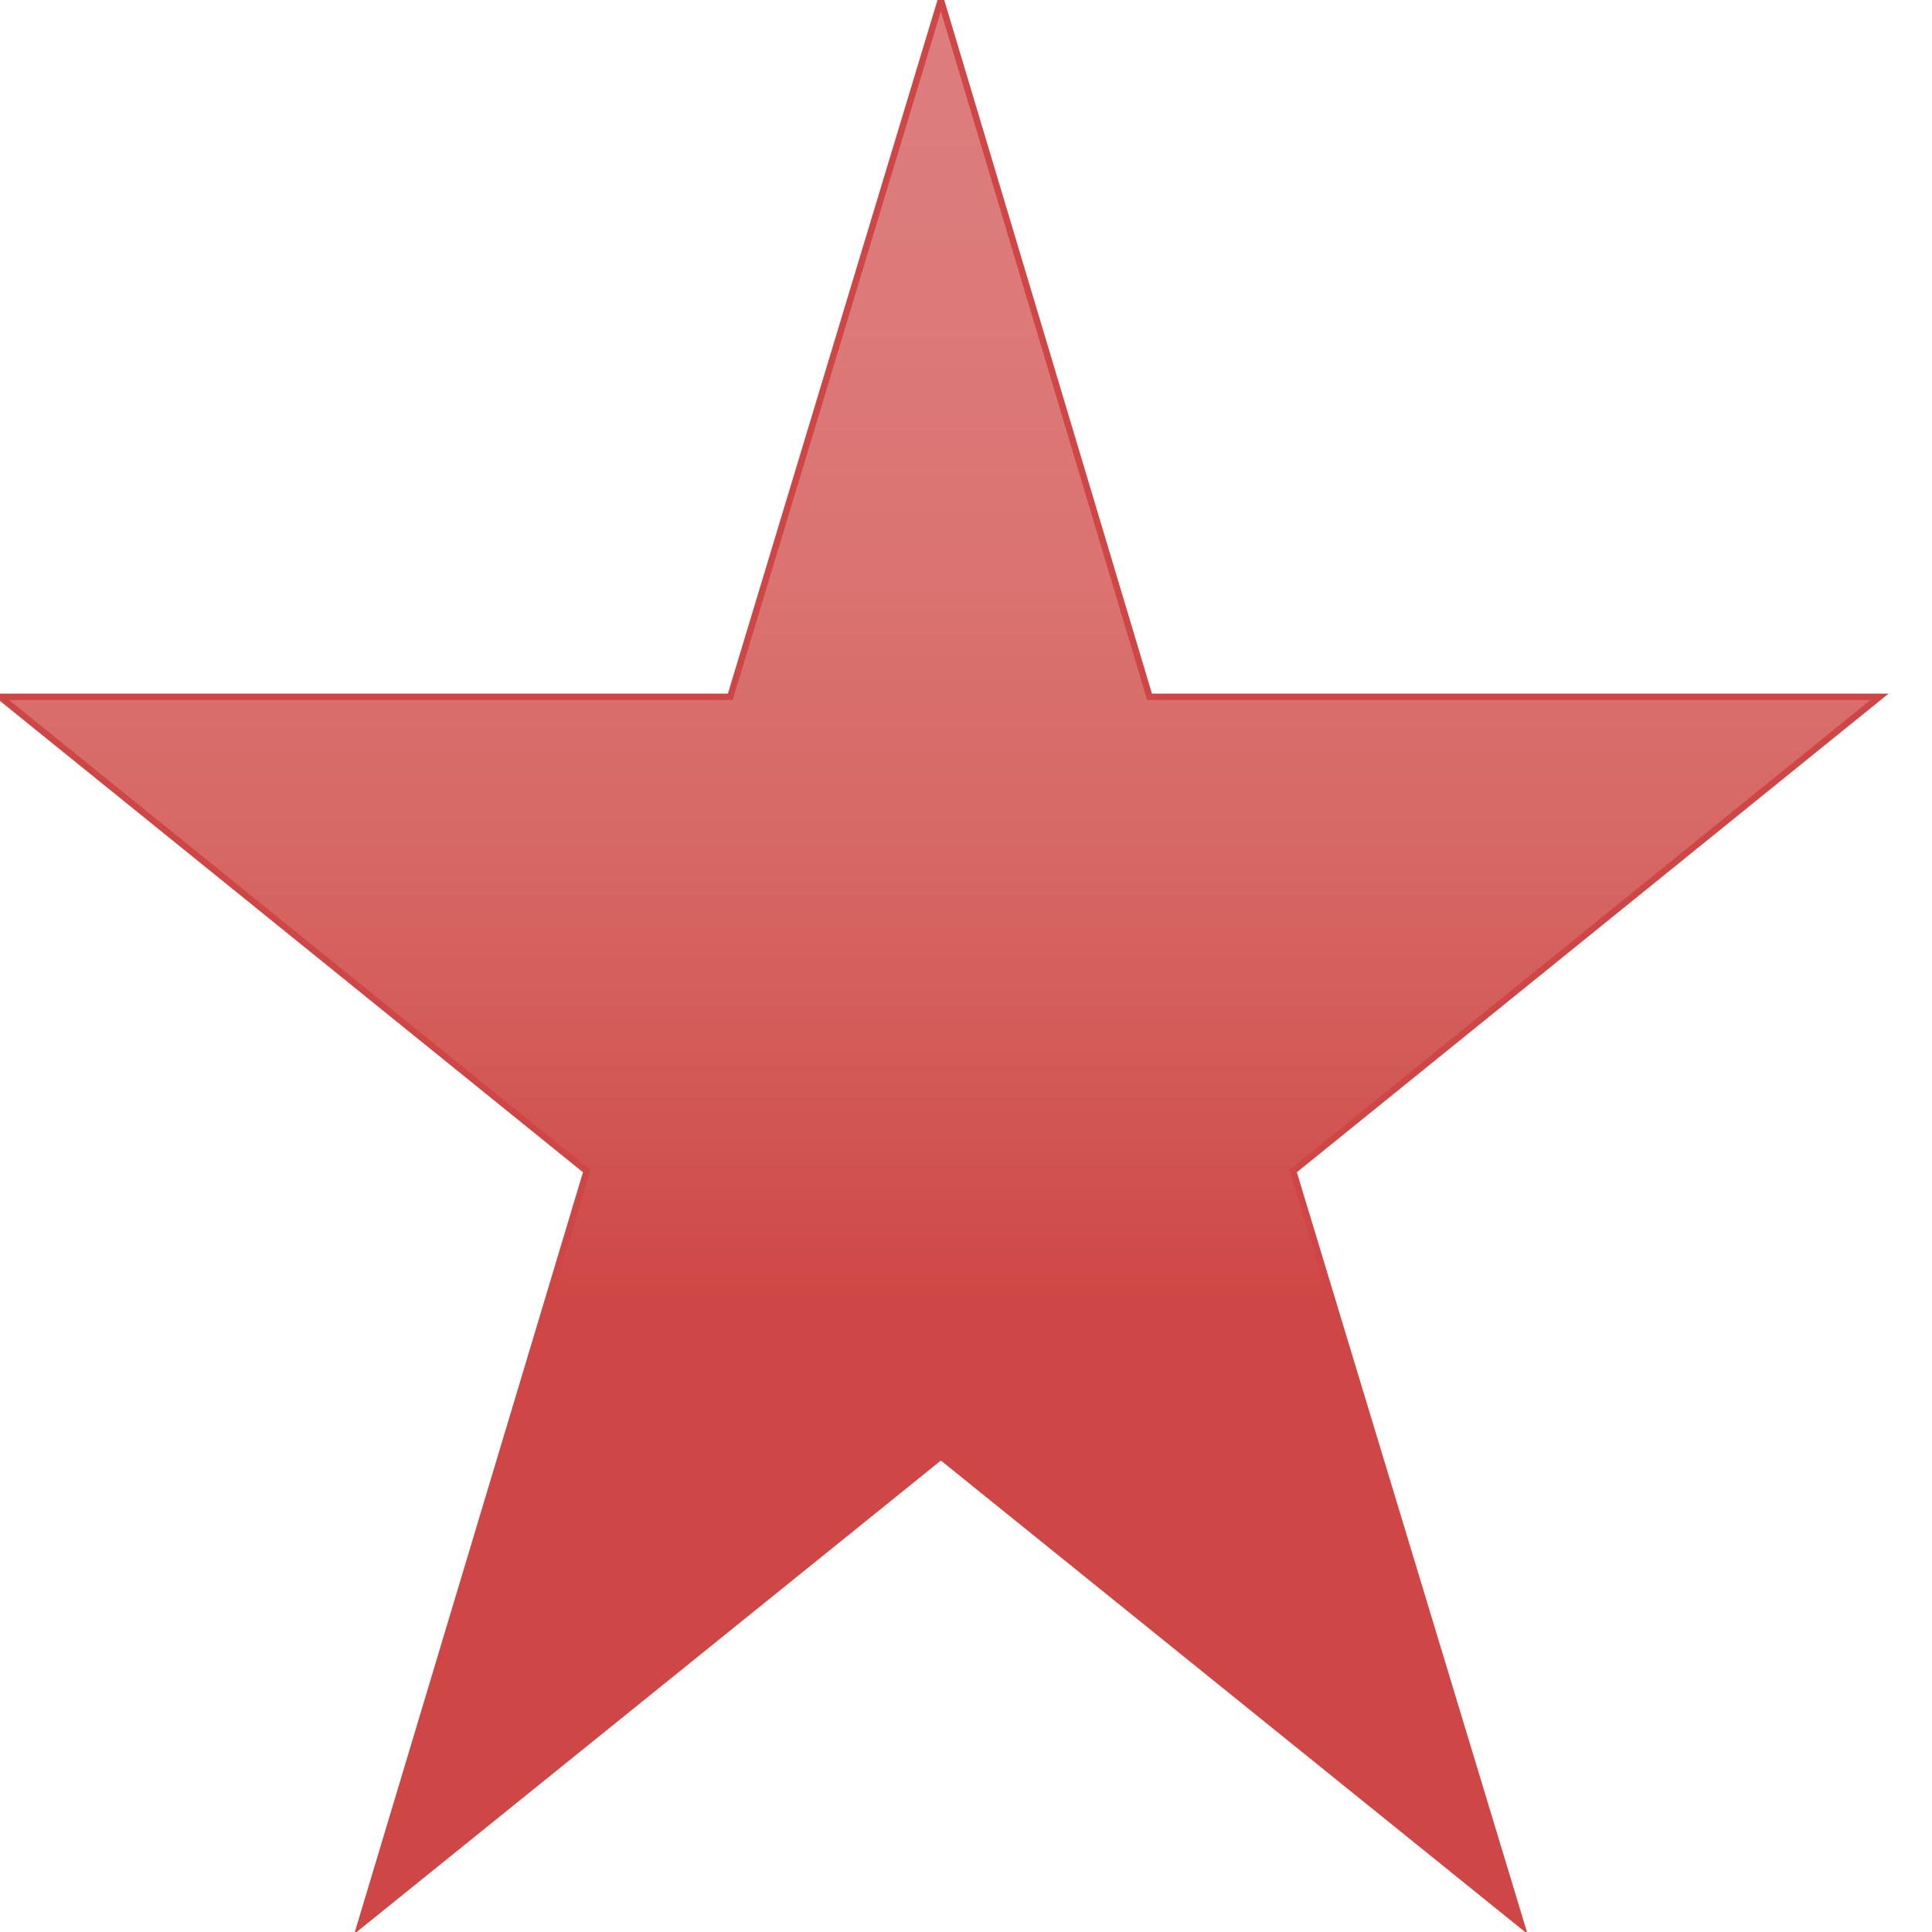 <?xml version="1.0" encoding="utf-8"?>
<!-- Generator: Adobe Illustrator 17.1.0, SVG Export Plug-In . SVG Version: 6.00 Build 0)  -->
<!DOCTYPE svg PUBLIC "-//W3C//DTD SVG 1.1//EN" "http://www.w3.org/Graphics/SVG/1.1/DTD/svg11.dtd">
<svg version="1.1" id="Layer_1" xmlns="http://www.w3.org/2000/svg" xmlns:xlink="http://www.w3.org/1999/xlink" x="0px" y="0px"
	 viewBox="0 0 600 600" enable-background="new 0 0 600 600" xml:space="preserve">
<linearGradient id="SVGID_1_" gradientUnits="userSpaceOnUse" x1="48.645" y1="600" x2="48.645" y2="500.367" gradientTransform="matrix(6 0 0 -6 0 3600)">
	<stop  offset="0" style="stop-color:#DD7D7D"/>
	<stop  offset="0.15" style="stop-color:#DC7A7A"/>
	<stop  offset="0.298" style="stop-color:#DA7371"/>
	<stop  offset="0.445" style="stop-color:#D66764"/>
	<stop  offset="0.59" style="stop-color:#D15552"/>
	<stop  offset="0.683" style="stop-color:#CE4645"/>
</linearGradient>
<polygon fill="url(#SVGID_1_)" stroke="#CE4645" stroke-width="2" stroke-miterlimit="10" points="401.6,363.7 583.7,216.4 
	357,216.4 292.2,0 226.8,216.4 0,216.4 182.2,363.7 111.9,597.8 292.2,452.3 472.5,597.8 "/>
</svg>
